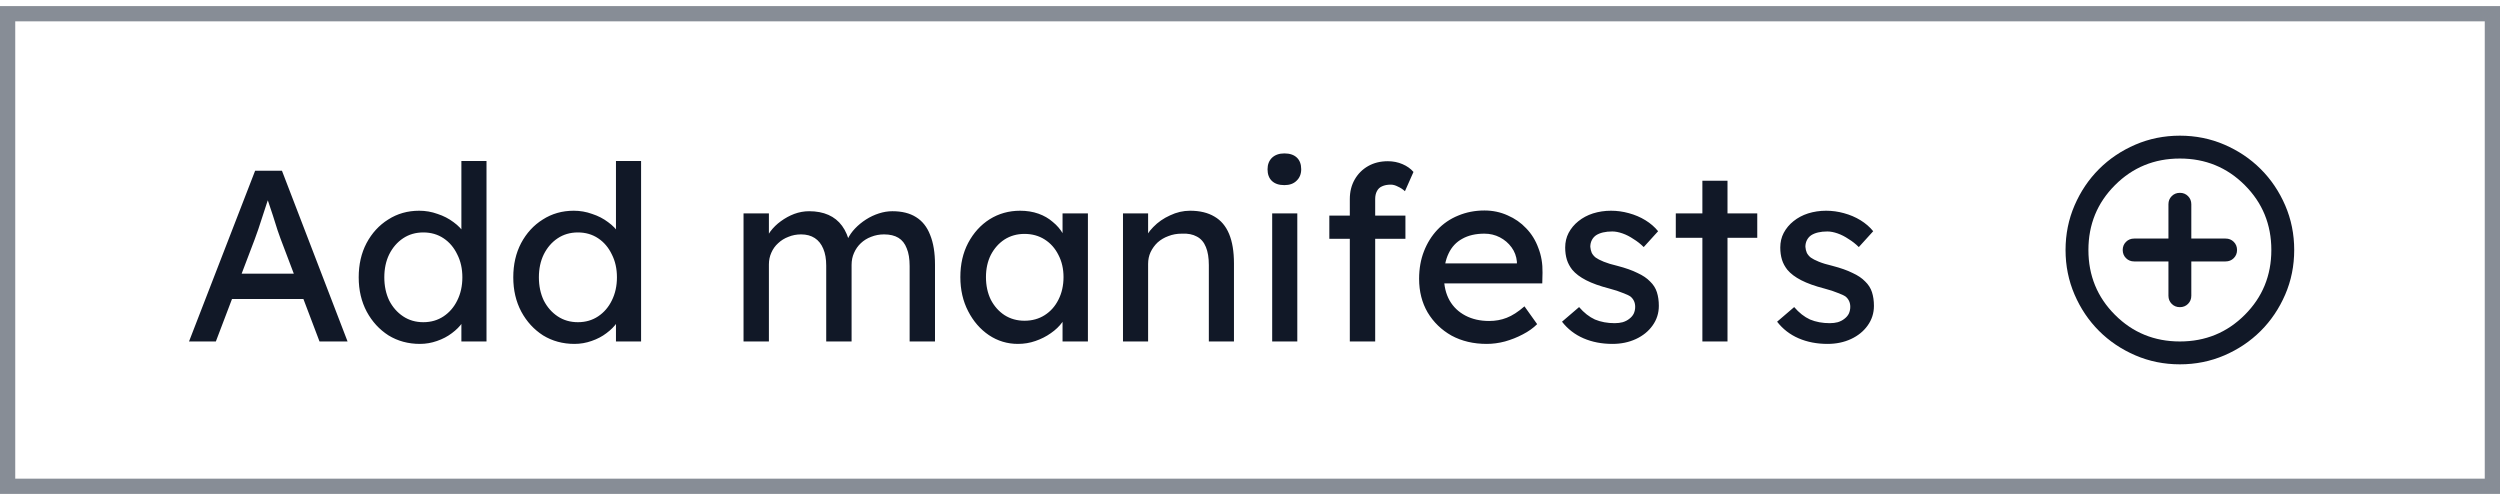 <svg width="160" height="32" viewBox="0 0 164 32" fill="none" xmlns="http://www.w3.org/2000/svg">
<rect width="164" height="32" fill="white"/>
<path d="M12.4 22L16.736 10.8H18.496L22.8 22H20.96L18.4 15.248C18.368 15.173 18.304 14.992 18.208 14.704C18.123 14.416 18.021 14.096 17.904 13.744C17.787 13.392 17.68 13.072 17.584 12.784C17.488 12.485 17.424 12.293 17.392 12.208L17.76 12.192C17.696 12.373 17.616 12.603 17.52 12.88C17.435 13.157 17.339 13.451 17.232 13.76C17.136 14.069 17.04 14.363 16.944 14.64C16.848 14.907 16.768 15.131 16.704 15.312L14.16 22H12.4ZM14.32 19.216L14.96 17.552H20.048L20.784 19.216H14.32ZM27.547 22.16C26.779 22.16 26.091 21.973 25.483 21.6C24.885 21.216 24.411 20.699 24.059 20.048C23.707 19.387 23.531 18.635 23.531 17.792C23.531 16.949 23.701 16.203 24.043 15.552C24.395 14.891 24.869 14.373 25.467 14C26.064 13.616 26.741 13.424 27.499 13.424C27.915 13.424 28.315 13.493 28.699 13.632C29.093 13.76 29.445 13.941 29.755 14.176C30.064 14.4 30.304 14.651 30.475 14.928C30.656 15.195 30.747 15.467 30.747 15.744L30.267 15.776V10.16H31.915V22H30.267V20H30.587C30.587 20.256 30.501 20.512 30.331 20.768C30.16 21.013 29.931 21.243 29.643 21.456C29.365 21.669 29.04 21.84 28.667 21.968C28.304 22.096 27.931 22.16 27.547 22.16ZM27.771 20.736C28.272 20.736 28.715 20.608 29.099 20.352C29.483 20.096 29.781 19.749 29.995 19.312C30.219 18.864 30.331 18.357 30.331 17.792C30.331 17.227 30.219 16.725 29.995 16.288C29.781 15.84 29.483 15.488 29.099 15.232C28.715 14.976 28.272 14.848 27.771 14.848C27.269 14.848 26.827 14.976 26.443 15.232C26.059 15.488 25.755 15.84 25.531 16.288C25.317 16.725 25.211 17.227 25.211 17.792C25.211 18.357 25.317 18.864 25.531 19.312C25.755 19.749 26.059 20.096 26.443 20.352C26.827 20.608 27.269 20.736 27.771 20.736ZM37.687 22.16C36.919 22.16 36.231 21.973 35.623 21.6C35.026 21.216 34.551 20.699 34.199 20.048C33.847 19.387 33.671 18.635 33.671 17.792C33.671 16.949 33.842 16.203 34.183 15.552C34.535 14.891 35.01 14.373 35.607 14C36.205 13.616 36.882 13.424 37.639 13.424C38.055 13.424 38.455 13.493 38.839 13.632C39.234 13.76 39.586 13.941 39.895 14.176C40.205 14.4 40.445 14.651 40.615 14.928C40.797 15.195 40.887 15.467 40.887 15.744L40.407 15.776V10.16H42.055V22H40.407V20H40.727C40.727 20.256 40.642 20.512 40.471 20.768C40.301 21.013 40.071 21.243 39.783 21.456C39.506 21.669 39.181 21.84 38.807 21.968C38.445 22.096 38.071 22.16 37.687 22.16ZM37.911 20.736C38.413 20.736 38.855 20.608 39.239 20.352C39.623 20.096 39.922 19.749 40.135 19.312C40.359 18.864 40.471 18.357 40.471 17.792C40.471 17.227 40.359 16.725 40.135 16.288C39.922 15.84 39.623 15.488 39.239 15.232C38.855 14.976 38.413 14.848 37.911 14.848C37.41 14.848 36.967 14.976 36.583 15.232C36.199 15.488 35.895 15.84 35.671 16.288C35.458 16.725 35.351 17.227 35.351 17.792C35.351 18.357 35.458 18.864 35.671 19.312C35.895 19.749 36.199 20.096 36.583 20.352C36.967 20.608 37.41 20.736 37.911 20.736ZM48.776 22V13.6H50.44V15.392L50.136 15.584C50.222 15.307 50.355 15.04 50.536 14.784C50.728 14.528 50.958 14.304 51.224 14.112C51.502 13.909 51.795 13.749 52.104 13.632C52.424 13.515 52.75 13.456 53.08 13.456C53.56 13.456 53.982 13.536 54.344 13.696C54.707 13.856 55.006 14.096 55.24 14.416C55.475 14.736 55.646 15.136 55.752 15.616L55.496 15.552L55.608 15.28C55.726 15.035 55.886 14.805 56.088 14.592C56.302 14.368 56.542 14.171 56.808 14C57.075 13.829 57.358 13.696 57.656 13.6C57.955 13.504 58.248 13.456 58.536 13.456C59.166 13.456 59.683 13.584 60.088 13.84C60.504 14.096 60.814 14.485 61.016 15.008C61.23 15.531 61.336 16.181 61.336 16.96V22H59.672V17.056C59.672 16.576 59.608 16.187 59.48 15.888C59.363 15.579 59.182 15.349 58.936 15.2C58.691 15.051 58.376 14.976 57.992 14.976C57.694 14.976 57.411 15.029 57.144 15.136C56.888 15.232 56.664 15.371 56.472 15.552C56.28 15.733 56.131 15.947 56.024 16.192C55.918 16.427 55.864 16.688 55.864 16.976V22H54.2V17.024C54.2 16.587 54.136 16.219 54.008 15.92C53.88 15.611 53.694 15.376 53.448 15.216C53.203 15.056 52.904 14.976 52.552 14.976C52.254 14.976 51.976 15.029 51.72 15.136C51.464 15.232 51.24 15.371 51.048 15.552C50.856 15.723 50.707 15.931 50.6 16.176C50.494 16.411 50.44 16.667 50.44 16.944V22H48.776ZM66.775 22.16C66.081 22.16 65.447 21.968 64.871 21.584C64.305 21.2 63.852 20.677 63.511 20.016C63.169 19.355 62.999 18.608 62.999 17.776C62.999 16.933 63.169 16.187 63.511 15.536C63.863 14.875 64.332 14.357 64.919 13.984C65.516 13.611 66.183 13.424 66.919 13.424C67.356 13.424 67.756 13.488 68.119 13.616C68.481 13.744 68.796 13.925 69.063 14.16C69.34 14.384 69.564 14.645 69.735 14.944C69.916 15.243 70.028 15.563 70.071 15.904L69.703 15.776V13.6H71.367V22H69.703V20L70.087 19.888C70.023 20.176 69.889 20.459 69.687 20.736C69.495 21.003 69.244 21.243 68.935 21.456C68.636 21.669 68.3 21.84 67.927 21.968C67.564 22.096 67.18 22.16 66.775 22.16ZM67.207 20.64C67.708 20.64 68.151 20.517 68.535 20.272C68.919 20.027 69.217 19.691 69.431 19.264C69.655 18.827 69.767 18.331 69.767 17.776C69.767 17.232 69.655 16.747 69.431 16.32C69.217 15.893 68.919 15.557 68.535 15.312C68.151 15.067 67.708 14.944 67.207 14.944C66.716 14.944 66.279 15.067 65.895 15.312C65.521 15.557 65.223 15.893 64.999 16.32C64.785 16.747 64.679 17.232 64.679 17.776C64.679 18.331 64.785 18.827 64.999 19.264C65.223 19.691 65.521 20.027 65.895 20.272C66.279 20.517 66.716 20.64 67.207 20.64ZM73.668 22V13.6H75.316V15.328L75.028 15.52C75.134 15.147 75.342 14.805 75.652 14.496C75.961 14.176 76.329 13.92 76.756 13.728C77.182 13.525 77.62 13.424 78.068 13.424C78.708 13.424 79.241 13.552 79.668 13.808C80.094 14.053 80.414 14.432 80.628 14.944C80.841 15.456 80.948 16.101 80.948 16.88V22H79.3V16.992C79.3 16.512 79.236 16.117 79.108 15.808C78.98 15.488 78.782 15.259 78.516 15.12C78.249 14.971 77.918 14.907 77.524 14.928C77.204 14.928 76.91 14.981 76.644 15.088C76.377 15.184 76.142 15.323 75.94 15.504C75.748 15.685 75.593 15.899 75.476 16.144C75.369 16.379 75.316 16.635 75.316 16.912V22H74.5C74.361 22 74.222 22 74.084 22C73.945 22 73.806 22 73.668 22ZM83.455 22V13.6H85.103V22H83.455ZM84.255 11.744C83.903 11.744 83.631 11.653 83.439 11.472C83.247 11.291 83.151 11.035 83.151 10.704C83.151 10.395 83.247 10.144 83.439 9.952C83.642 9.76 83.914 9.664 84.255 9.664C84.607 9.664 84.879 9.755 85.071 9.936C85.263 10.117 85.359 10.373 85.359 10.704C85.359 11.013 85.258 11.264 85.055 11.456C84.863 11.648 84.597 11.744 84.255 11.744ZM88.548 22V12.656C88.548 12.176 88.655 11.749 88.868 11.376C89.082 11.003 89.375 10.709 89.748 10.496C90.122 10.283 90.554 10.176 91.044 10.176C91.386 10.176 91.706 10.24 92.004 10.368C92.303 10.496 92.543 10.667 92.724 10.88L92.164 12.144C92.026 12.016 91.871 11.915 91.7 11.84C91.54 11.755 91.386 11.712 91.236 11.712C91.012 11.712 90.82 11.749 90.66 11.824C90.511 11.888 90.399 11.995 90.324 12.144C90.25 12.283 90.212 12.453 90.212 12.656V22H89.38C89.242 22 89.103 22 88.964 22C88.826 22 88.687 22 88.548 22ZM87.204 15.264V13.744H92.196V15.264H87.204ZM97.525 22.16C96.661 22.16 95.893 21.979 95.221 21.616C94.56 21.243 94.037 20.736 93.653 20.096C93.28 19.456 93.093 18.72 93.093 17.888C93.093 17.227 93.2 16.624 93.413 16.08C93.626 15.536 93.92 15.067 94.293 14.672C94.677 14.267 95.13 13.957 95.653 13.744C96.186 13.52 96.763 13.408 97.381 13.408C97.925 13.408 98.432 13.515 98.901 13.728C99.371 13.931 99.776 14.213 100.117 14.576C100.469 14.939 100.736 15.371 100.917 15.872C101.109 16.363 101.2 16.901 101.189 17.488L101.173 18.192H94.309L93.941 16.88H99.749L99.509 17.152V16.768C99.477 16.416 99.36 16.101 99.157 15.824C98.954 15.547 98.698 15.328 98.389 15.168C98.08 15.008 97.744 14.928 97.381 14.928C96.805 14.928 96.32 15.04 95.925 15.264C95.531 15.477 95.232 15.797 95.029 16.224C94.826 16.64 94.725 17.157 94.725 17.776C94.725 18.363 94.848 18.875 95.093 19.312C95.338 19.739 95.685 20.069 96.133 20.304C96.581 20.539 97.099 20.656 97.685 20.656C98.101 20.656 98.485 20.587 98.837 20.448C99.2 20.309 99.589 20.059 100.005 19.696L100.837 20.864C100.581 21.12 100.266 21.344 99.893 21.536C99.531 21.728 99.141 21.883 98.725 22C98.32 22.107 97.92 22.16 97.525 22.16ZM105.78 22.16C105.076 22.16 104.441 22.037 103.876 21.792C103.311 21.547 102.841 21.184 102.468 20.704L103.588 19.744C103.908 20.117 104.255 20.389 104.628 20.56C105.012 20.72 105.444 20.8 105.924 20.8C106.116 20.8 106.292 20.779 106.452 20.736C106.623 20.683 106.767 20.608 106.884 20.512C107.012 20.416 107.108 20.304 107.172 20.176C107.236 20.037 107.268 19.888 107.268 19.728C107.268 19.451 107.167 19.227 106.964 19.056C106.857 18.981 106.687 18.901 106.452 18.816C106.228 18.72 105.935 18.624 105.572 18.528C104.953 18.368 104.447 18.187 104.052 17.984C103.657 17.781 103.353 17.552 103.14 17.296C102.98 17.093 102.863 16.875 102.788 16.64C102.713 16.395 102.676 16.128 102.676 15.84C102.676 15.488 102.751 15.168 102.9 14.88C103.06 14.581 103.273 14.325 103.54 14.112C103.817 13.888 104.137 13.717 104.5 13.6C104.873 13.483 105.268 13.424 105.684 13.424C106.079 13.424 106.468 13.477 106.852 13.584C107.247 13.691 107.609 13.845 107.94 14.048C108.271 14.251 108.548 14.491 108.772 14.768L107.828 15.808C107.625 15.605 107.401 15.429 107.156 15.28C106.921 15.12 106.681 14.997 106.436 14.912C106.191 14.827 105.967 14.784 105.764 14.784C105.54 14.784 105.337 14.805 105.156 14.848C104.975 14.891 104.82 14.955 104.692 15.04C104.575 15.125 104.484 15.232 104.42 15.36C104.356 15.488 104.324 15.632 104.324 15.792C104.335 15.931 104.367 16.064 104.42 16.192C104.484 16.309 104.569 16.411 104.676 16.496C104.793 16.581 104.969 16.672 105.204 16.768C105.439 16.864 105.737 16.955 106.1 17.04C106.633 17.179 107.071 17.333 107.412 17.504C107.764 17.664 108.041 17.851 108.244 18.064C108.457 18.267 108.607 18.501 108.692 18.768C108.777 19.035 108.82 19.333 108.82 19.664C108.82 20.144 108.681 20.576 108.404 20.96C108.137 21.333 107.775 21.627 107.316 21.84C106.857 22.053 106.345 22.16 105.78 22.16ZM111.676 22V11.456H113.324V22H111.676ZM109.932 15.2V13.6H115.276V15.2H109.932ZM119.89 22.16C119.186 22.16 118.551 22.037 117.986 21.792C117.42 21.547 116.951 21.184 116.578 20.704L117.698 19.744C118.018 20.117 118.364 20.389 118.738 20.56C119.122 20.72 119.554 20.8 120.034 20.8C120.226 20.8 120.402 20.779 120.562 20.736C120.732 20.683 120.876 20.608 120.994 20.512C121.122 20.416 121.218 20.304 121.282 20.176C121.346 20.037 121.378 19.888 121.378 19.728C121.378 19.451 121.276 19.227 121.074 19.056C120.967 18.981 120.796 18.901 120.562 18.816C120.338 18.72 120.044 18.624 119.682 18.528C119.063 18.368 118.556 18.187 118.162 17.984C117.767 17.781 117.463 17.552 117.25 17.296C117.09 17.093 116.972 16.875 116.898 16.64C116.823 16.395 116.786 16.128 116.786 15.84C116.786 15.488 116.86 15.168 117.01 14.88C117.17 14.581 117.383 14.325 117.65 14.112C117.927 13.888 118.247 13.717 118.61 13.6C118.983 13.483 119.378 13.424 119.794 13.424C120.188 13.424 120.578 13.477 120.962 13.584C121.356 13.691 121.719 13.845 122.05 14.048C122.38 14.251 122.658 14.491 122.882 14.768L121.938 15.808C121.735 15.605 121.511 15.429 121.266 15.28C121.031 15.12 120.791 14.997 120.546 14.912C120.3 14.827 120.076 14.784 119.874 14.784C119.65 14.784 119.447 14.805 119.266 14.848C119.084 14.891 118.93 14.955 118.802 15.04C118.684 15.125 118.594 15.232 118.53 15.36C118.466 15.488 118.434 15.632 118.434 15.792C118.444 15.931 118.476 16.064 118.53 16.192C118.594 16.309 118.679 16.411 118.786 16.496C118.903 16.581 119.079 16.672 119.314 16.768C119.548 16.864 119.847 16.955 120.21 17.04C120.743 17.179 121.18 17.333 121.522 17.504C121.874 17.664 122.151 17.851 122.354 18.064C122.567 18.267 122.716 18.501 122.802 18.768C122.887 19.035 122.93 19.333 122.93 19.664C122.93 20.144 122.791 20.576 122.514 20.96C122.247 21.333 121.884 21.627 121.426 21.84C120.967 22.053 120.455 22.16 119.89 22.16Z" fill="#111827"/>
<path d="M142.25 16.75V19C142.25 19.212 142.322 19.391 142.466 19.535C142.61 19.679 142.788 19.75 143 19.75C143.213 19.75 143.391 19.678 143.535 19.534C143.679 19.39 143.75 19.212 143.75 19V16.75H146C146.212 16.75 146.391 16.678 146.535 16.534C146.679 16.39 146.75 16.212 146.75 16C146.75 15.787 146.678 15.609 146.534 15.465C146.39 15.321 146.212 15.249 146 15.25H143.75V13C143.75 12.787 143.678 12.609 143.534 12.465C143.39 12.321 143.212 12.249 143 12.25C142.787 12.25 142.609 12.322 142.465 12.466C142.321 12.61 142.249 12.788 142.25 13V15.25H140C139.787 15.25 139.609 15.322 139.465 15.466C139.321 15.61 139.25 15.788 139.25 16C139.25 16.212 139.322 16.391 139.466 16.535C139.61 16.679 139.788 16.75 140 16.75H142.25ZM143 23.5C141.963 23.5 140.988 23.303 140.075 22.909C139.163 22.515 138.369 21.981 137.694 21.306C137.019 20.631 136.485 19.837 136.091 18.925C135.698 18.012 135.5 17.038 135.5 16C135.5 14.963 135.697 13.988 136.091 13.075C136.485 12.162 137.019 11.369 137.694 10.694C138.369 10.019 139.163 9.485 140.075 9.091C140.988 8.697 141.963 8.501 143 8.5C144.038 8.5 145.012 8.697 145.925 9.091C146.837 9.485 147.631 10.019 148.306 10.694C148.981 11.369 149.516 12.162 149.91 13.075C150.304 13.988 150.5 14.963 150.5 16C150.5 17.038 150.303 18.012 149.909 18.925C149.515 19.837 148.981 20.631 148.306 21.306C147.631 21.981 146.837 22.516 145.925 22.91C145.012 23.304 144.038 23.5 143 23.5ZM143 22C144.675 22 146.094 21.419 147.256 20.256C148.419 19.094 149 17.675 149 16C149 14.325 148.419 12.906 147.256 11.744C146.094 10.581 144.675 10 143 10C141.325 10 139.906 10.581 138.744 11.744C137.581 12.906 137 14.325 137 16C137 17.675 137.581 19.094 138.744 20.256C139.906 21.419 141.325 22 143 22Z" fill="#111827"/>
<rect x="0.5" y="0.5" width="163" height="31" stroke="#374151" stroke-opacity="0.6"/>
</svg>
